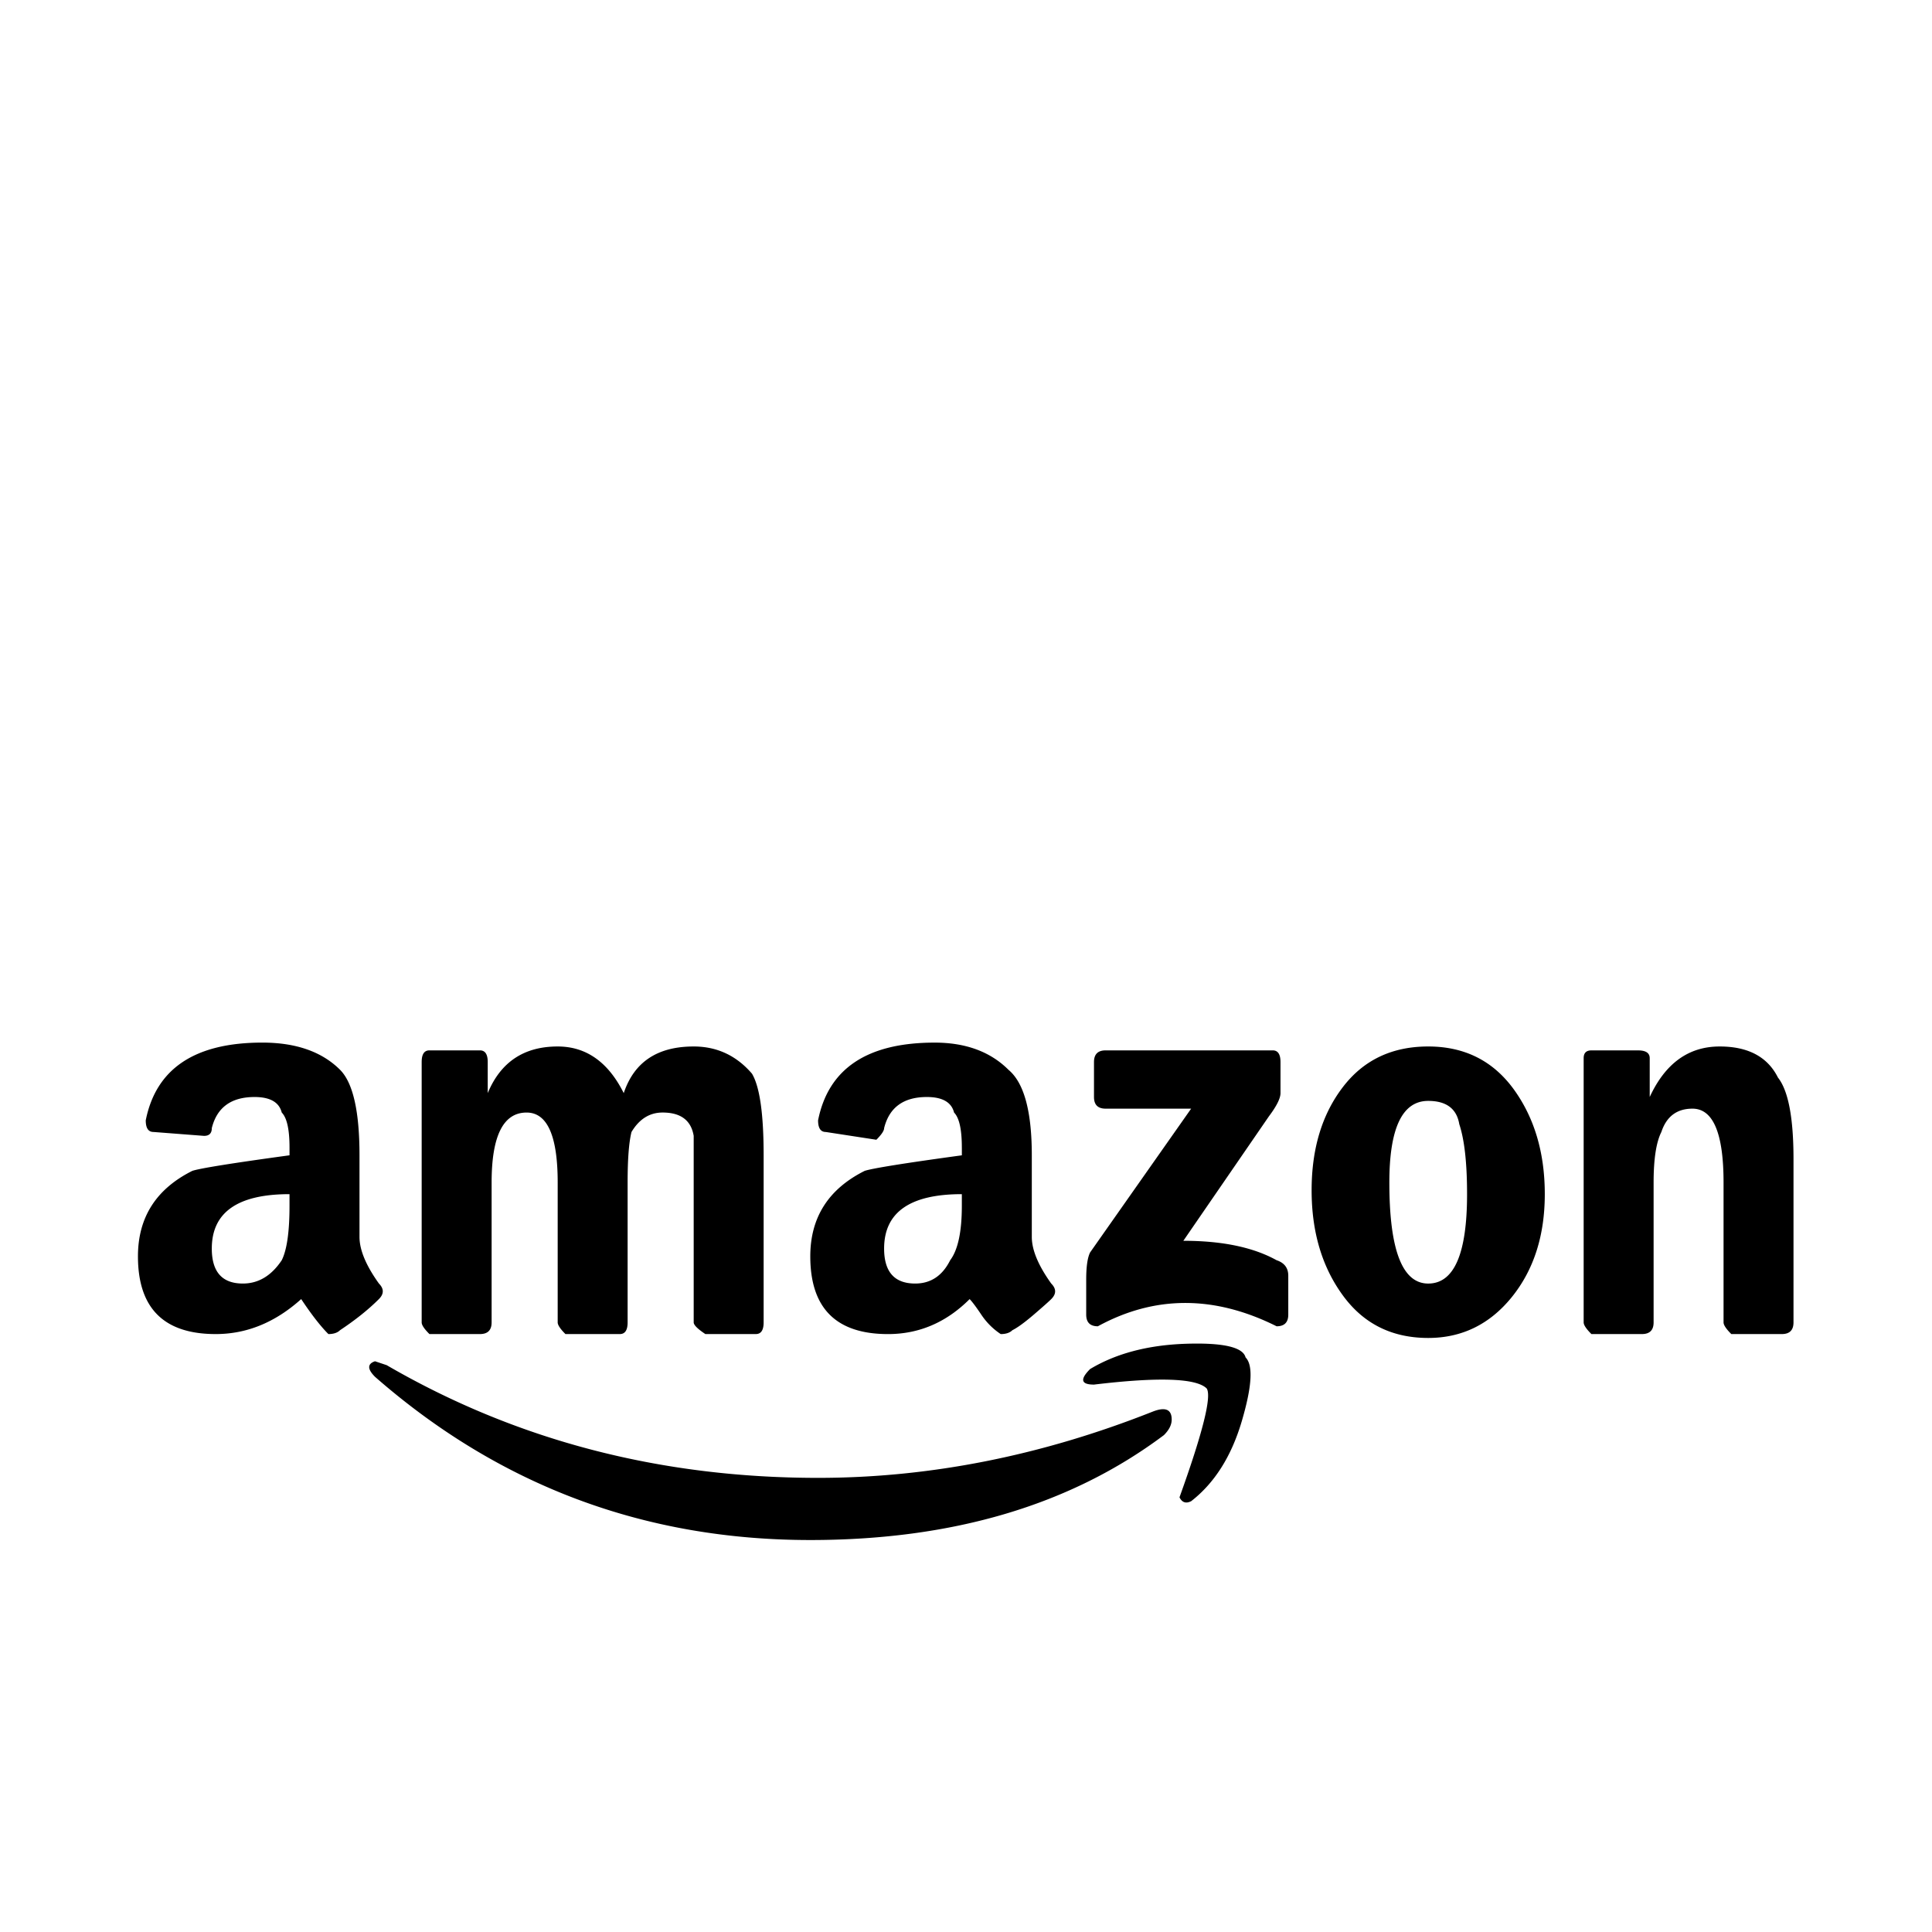 <svg viewBox="0 0 1195 1195" xmlns="http://www.w3.org/2000/svg"><path d="M234.366 803.523c-6.42 6.42-14.418 12.851-24.034 19.231-1.608 1.607-4.014 2.406-7.209 2.406-4.802-4.803-10.434-12.022-16.825-21.637-16.036 14.418-33.648 21.637-52.88 21.637-32.082 0-48.087-15.995-48.087-48.077 0-24.034 11.203-41.656 33.648-52.88 4.803-1.577 24.832-4.803 60.098-9.615v-4.803c0-11.192-1.608-18.401-4.802-21.637-1.608-6.38-7.209-9.615-16.825-9.615-14.418 0-23.245 6.42-26.439 19.231 0 3.236-1.608 4.803-4.803 4.803l-31.253-2.407c-3.226 0-4.803-2.406-4.803-7.209 6.39-32.041 30.433-48.077 72.11-48.077 20.818 0 36.854 5.632 48.077 16.824 8.007 8.038 12.022 25.651 12.022 52.88v50.483c0 8.038 3.994 17.654 12.022 28.846 3.174 3.236 3.174 6.42-.02 9.616zm-55.286-64.902c-32.062 0-48.077 11.223-48.077 33.649 0 14.418 6.39 21.637 19.23 21.637 9.615 0 17.623-4.803 24.034-14.418 3.195-6.38 4.802-17.623 4.802-33.648v-7.219zm545.65 139.418c0-6.38-4.015-8.007-12.023-4.803-68.915 27.269-137.83 40.868-206.725 40.868-97.762 0-186.696-23.204-266.813-69.714l-7.209-2.406c-4.803 1.607-4.803 4.803 0 9.615 76.923 67.308 166.656 100.956 269.22 100.956 88.125 0 161.055-21.637 218.747-64.901 3.195-3.195 4.803-6.38 4.803-9.615zm-459.11-52.88h31.251c4.803 0 7.21-2.406 7.21-7.209v-86.538c0-28.846 7.208-43.264 21.636-43.264 12.81 0 19.231 14.418 19.231 43.264v86.538c0 1.607 1.587 4.014 4.803 7.209h33.65c3.194 0 4.802-2.406 4.802-7.209v-86.538c0-14.418.788-24.832 2.406-31.253 4.803-8.007 11.202-12.022 19.231-12.022 11.202 0 17.623 4.803 19.231 14.418V817.94c0 1.607 2.406 4.014 7.21 7.209h31.251c3.195 0 4.803-2.406 4.803-7.209V714.587c0-25.61-2.406-42.434-7.209-50.483-9.615-11.192-21.637-16.825-36.055-16.825-22.446 0-36.874 9.615-43.264 28.846-9.615-19.231-23.245-28.846-40.868-28.846-20.839 0-35.267 9.615-43.264 28.846v-19.231c0-4.802-1.607-7.209-4.803-7.209H265.62c-3.226 0-4.803 2.406-4.803 7.209v161.055c-.01 1.607 1.577 4.014 4.803 7.209zm329.307-115.374c0-11.192-1.608-18.401-4.803-21.637-1.608-6.38-7.209-9.615-16.825-9.615-14.418 0-23.245 6.42-26.44 19.231 0 1.607-1.608 4.014-4.803 7.209l-31.252-4.803c-3.226 0-4.803-2.406-4.803-7.209 6.39-32.041 30.433-48.077 72.11-48.077 19.231 0 34.447 5.632 45.67 16.824 9.615 8.038 14.418 25.651 14.418 52.88v50.483c0 8.038 3.994 17.654 12.022 28.846 3.195 3.236 3.195 6.42 0 9.616-1.607 1.607-5.212 4.803-10.813 9.615-5.622 4.803-10.025 8.038-13.22 9.615-1.607 1.607-4.014 2.406-7.209 2.406a42.797 42.797 0 0 1-12.022-12.022c-3.226-4.803-5.622-8.008-7.209-9.615-14.418 14.418-31.252 21.637-50.483 21.637-32.062 0-48.077-15.995-48.077-48.077 0-24.034 11.202-41.656 33.65-52.88 4.802-1.577 24.831-4.803 60.098-9.615v-4.813zm0 28.836c-32.062 0-48.077 11.223-48.077 33.649 0 14.418 6.39 21.637 19.231 21.637 9.615 0 16.825-4.803 21.637-14.418 4.803-6.38 7.21-17.623 7.21-33.648v-7.219zm138.22 92.549c-23.246.83-42.886 6.011-58.89 15.626-6.42 6.421-5.623 9.615 2.406 9.615 40.048-4.803 63.293-3.973 69.714 2.407 3.195 4.803-2.407 27.269-16.824 67.308 1.587 3.236 3.994 4.014 7.21 2.406 14.417-11.192 24.831-27.648 31.252-49.275 6.39-21.637 7.21-34.857 2.407-39.659-1.628-6.4-14.049-9.216-37.274-8.428zm56.483-51.681c-14.418-8.007-33.649-12.022-57.692-12.022l52.88-76.923c4.803-6.38 7.21-11.192 7.21-14.418v-19.231c0-4.802-1.608-7.209-4.804-7.209H683.872c-4.803 0-7.209 2.406-7.209 7.209v21.637c0 4.803 2.407 7.209 7.21 7.209h52.88l-62.496 88.935c-1.607 3.236-2.407 8.827-2.407 16.825v21.637c0 4.803 2.407 7.209 7.21 7.209 35.235-19.231 72.11-19.231 110.571 0 4.803 0 7.21-2.406 7.21-7.209v-24.034c.01-4.803-2.397-8.007-7.21-9.615zm165.867-40.868c0 25.651-6.83 46.869-20.429 63.703-13.63 16.824-30.864 25.241-51.682 25.241-22.446 0-40.069-8.786-52.88-26.44-12.84-17.623-19.23-39.25-19.23-64.901 0-25.61 6.39-46.869 19.23-63.703 12.81-16.825 30.433-25.242 52.88-25.242 22.425 0 40.048 8.827 52.88 26.44 12.81 17.664 19.231 39.291 19.231 64.901zm-48.077 0c0-19.231-1.607-33.649-4.803-43.264-1.607-9.615-8.028-14.418-19.23-14.418-16.037 0-24.035 16.825-24.035 50.483 0 41.697 8.008 62.494 24.034 62.494 16.005 0 24.034-18.401 24.034-55.296zm156.243-91.34c-19.23 0-33.649 10.445-43.264 31.252v-24.034c0-3.195-2.407-4.803-7.209-4.803h-28.846c-3.226 0-4.803 1.608-4.803 4.803V817.95c0 1.607 1.587 4.014 4.803 7.209h31.253c4.803 0 7.21-2.406 7.21-7.209v-86.538c0-14.418 1.586-24.832 4.802-31.253 3.195-9.615 9.615-14.418 19.231-14.418 12.81 0 19.231 15.248 19.231 45.671v86.538c0 1.607 1.587 4.014 4.803 7.209h31.253c4.803 0 7.21-2.406 7.21-7.209V716.994c0-25.61-3.227-42.435-9.616-50.483-6.42-12.81-18.432-19.231-36.055-19.231z"/></svg>